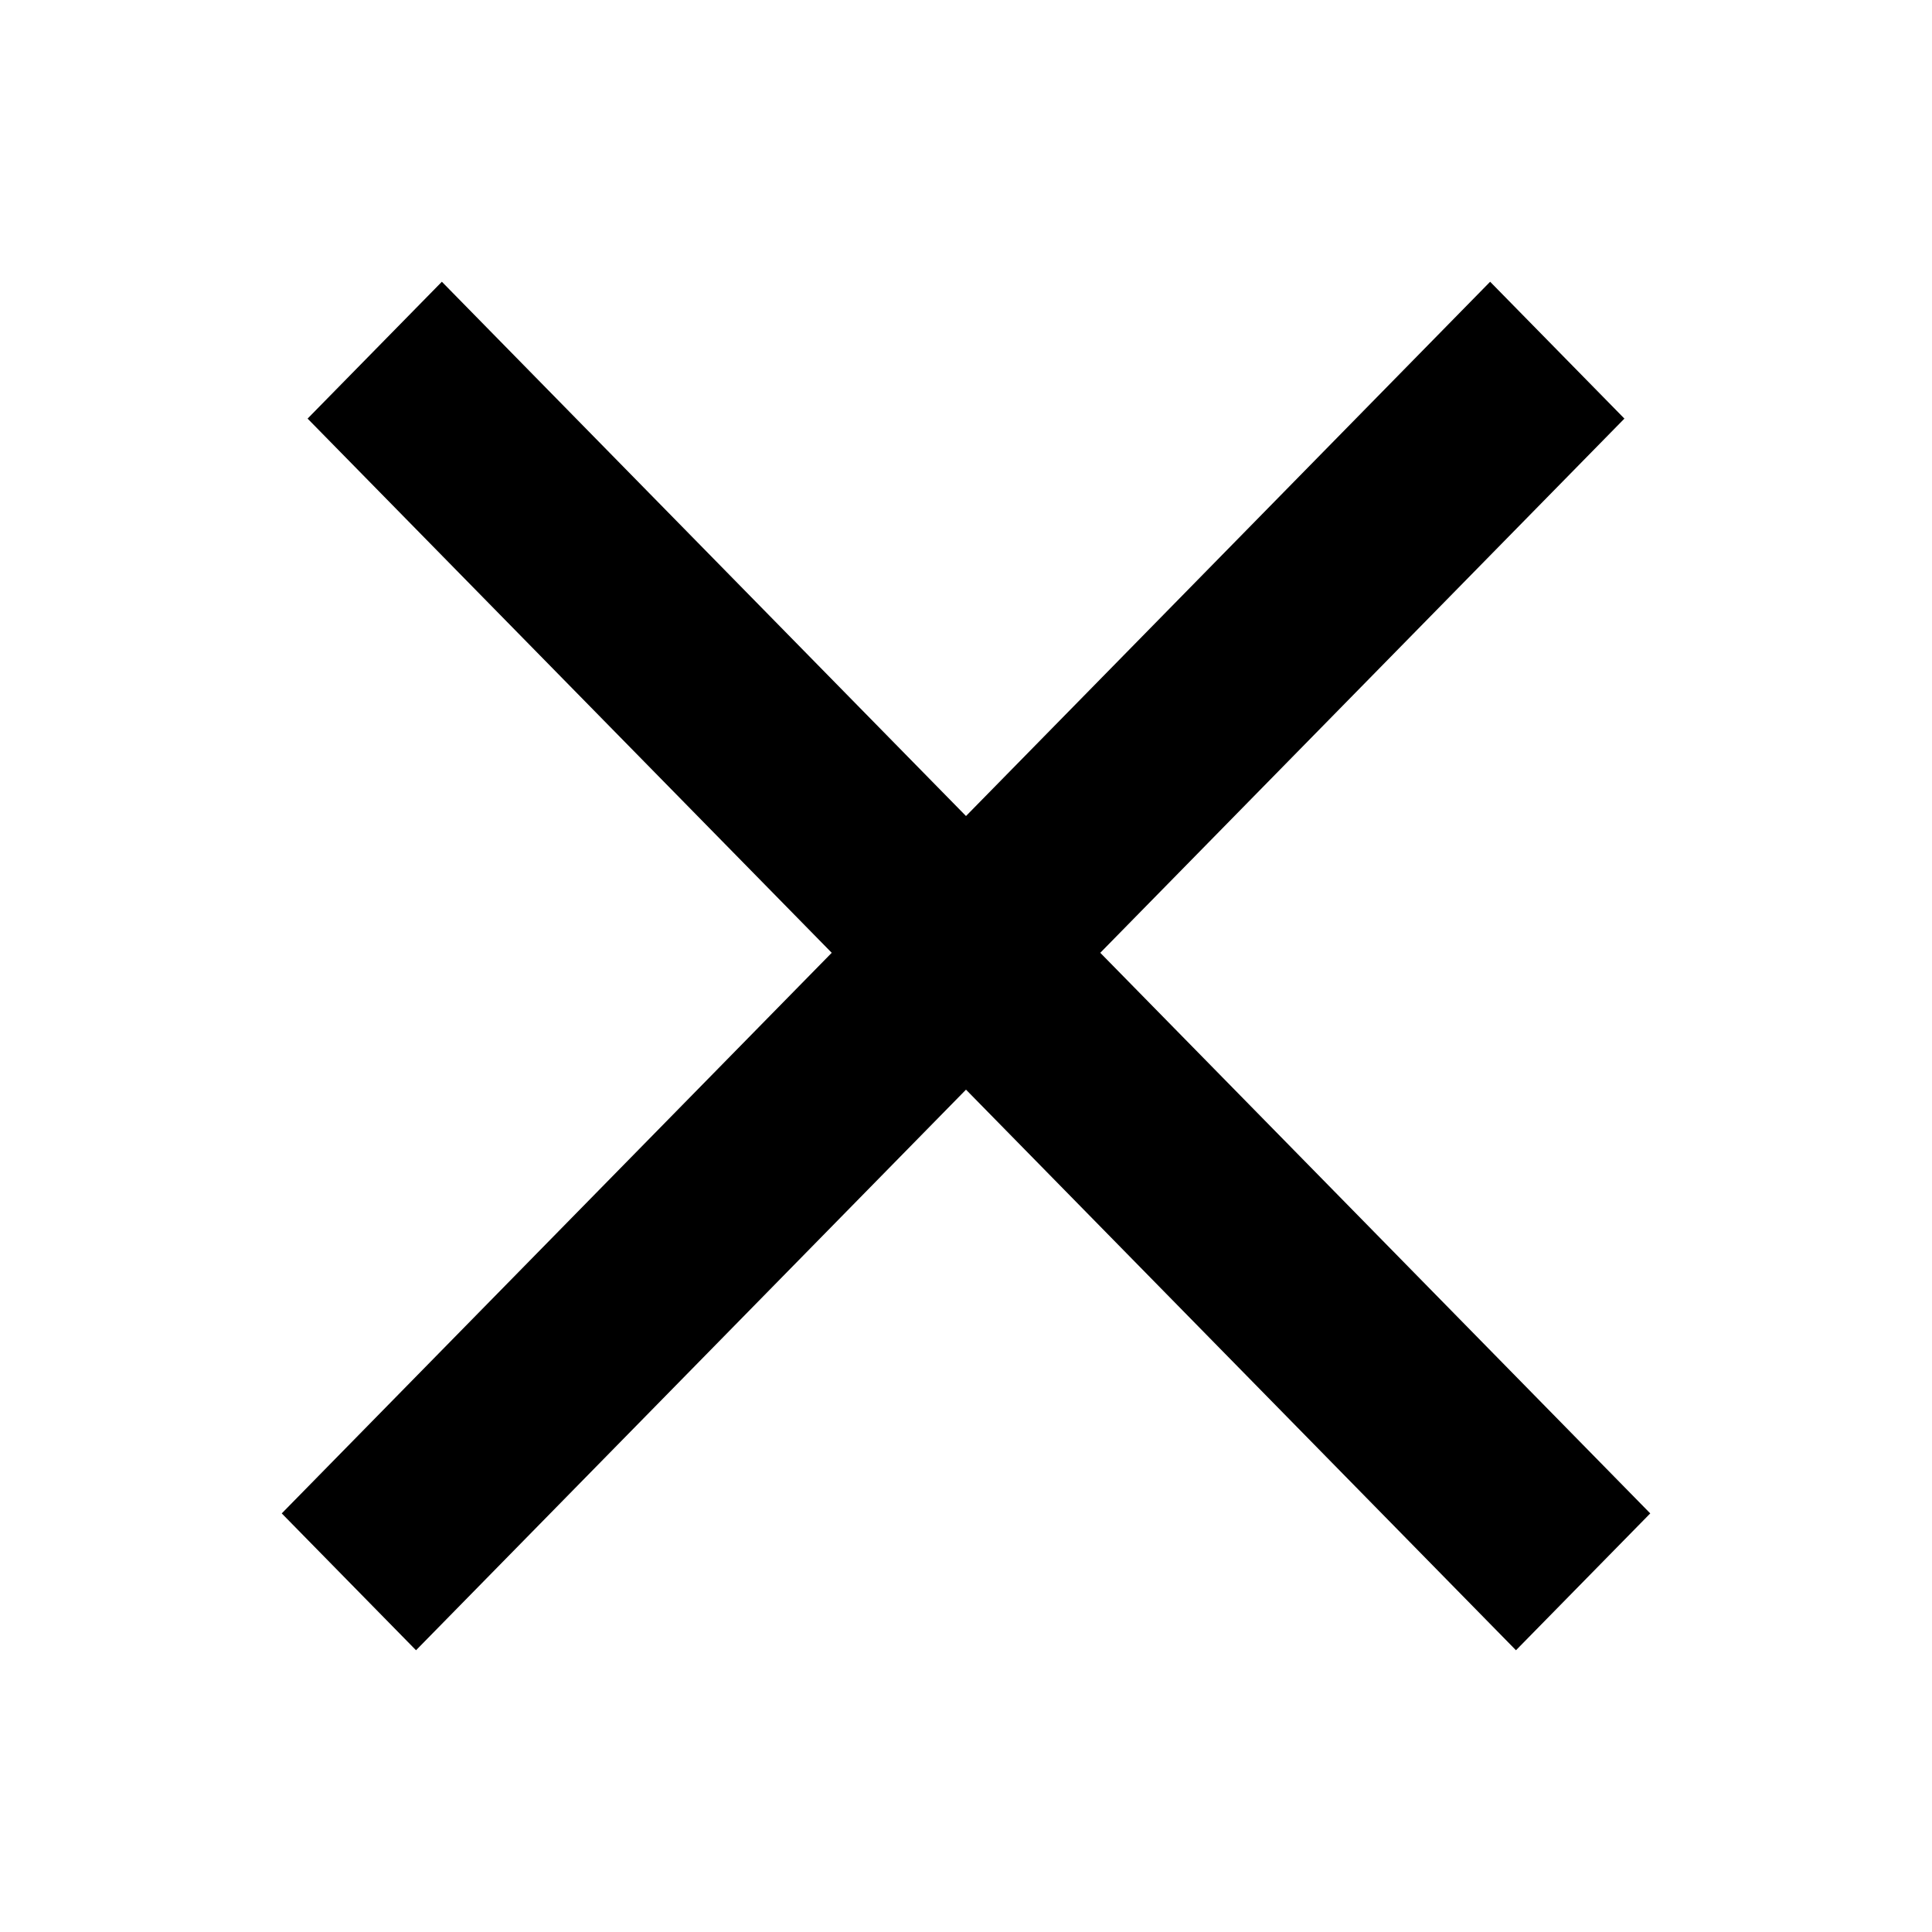 <svg width="24" height="24" viewBox="0 0 24 24" xmlns="http://www.w3.org/2000/svg">
<path d="M12 10.137L5.489 3.5L3.821 5.2L10.332 11.836L3.5 18.8L5.168 20.5L12 13.536L18.832 20.5L20.5 18.8L13.668 11.836L20.179 5.2L18.511 3.5L12 10.137Z"></path>
</svg>